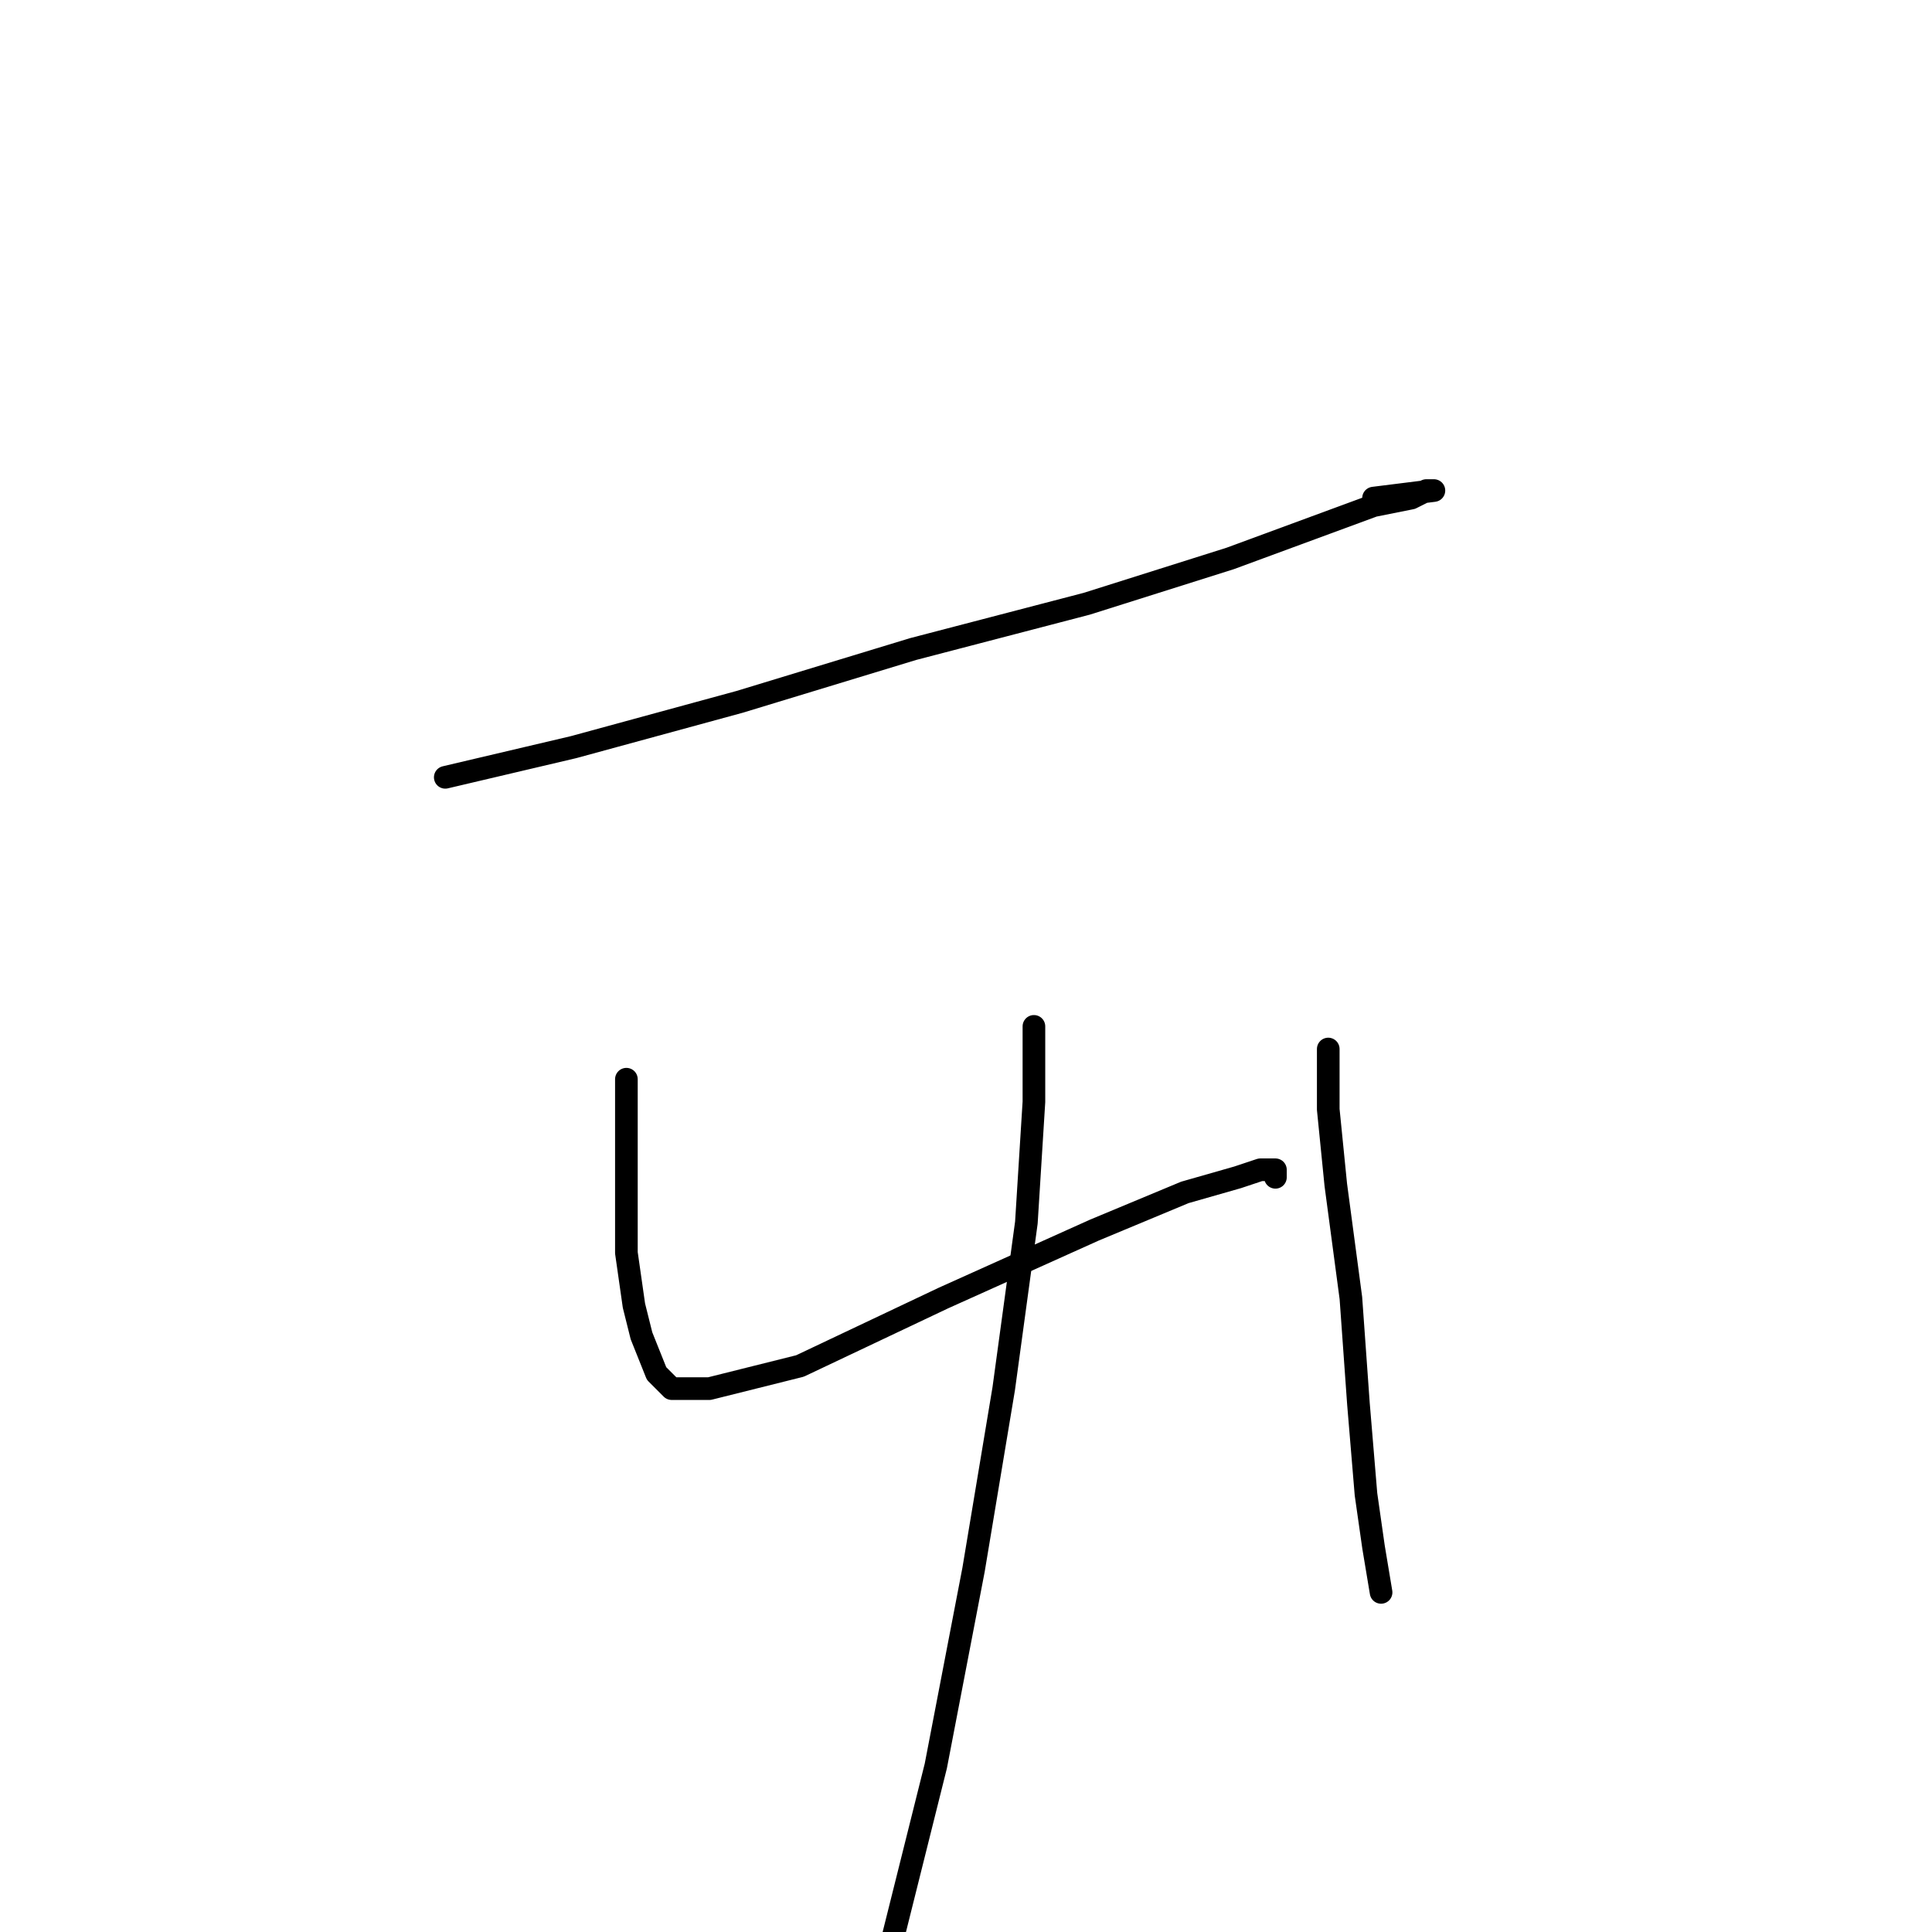 <?xml version="1.0" standalone="no"?>
    <svg width="256" height="256" xmlns="http://www.w3.org/2000/svg" version="1.1">
    <polyline stroke="black" stroke-width="3" stroke-linecap="round" fill="transparent" stroke-linejoin="round" points="59 103 76 99 98 93 121 86 144 80 163 74 182 67 187 66 189 65 190 65 182 66 182 66 " />
        <polyline stroke="black" stroke-width="3" stroke-linecap="round" fill="transparent" stroke-linejoin="round" points="83 143 83 150 83 158 83 166 84 173 85 177 87 182 89 184 94 184 106 181 125 172 145 163 157 158 164 156 167 155 169 155 169 156 169 156 " />
        <polyline stroke="black" stroke-width="3" stroke-linecap="round" fill="transparent" stroke-linejoin="round" points="176 139 176 147 177 157 179 172 180 186 181 198 182 205 183 211 183 211 " />
        <polyline stroke="black" stroke-width="3" stroke-linecap="round" fill="transparent" stroke-linejoin="round" points="137 136 137 146 136 162 133 184 129 208 124 234 117 262 111 281 103 293 94 302 94 302 " />
        </svg>
